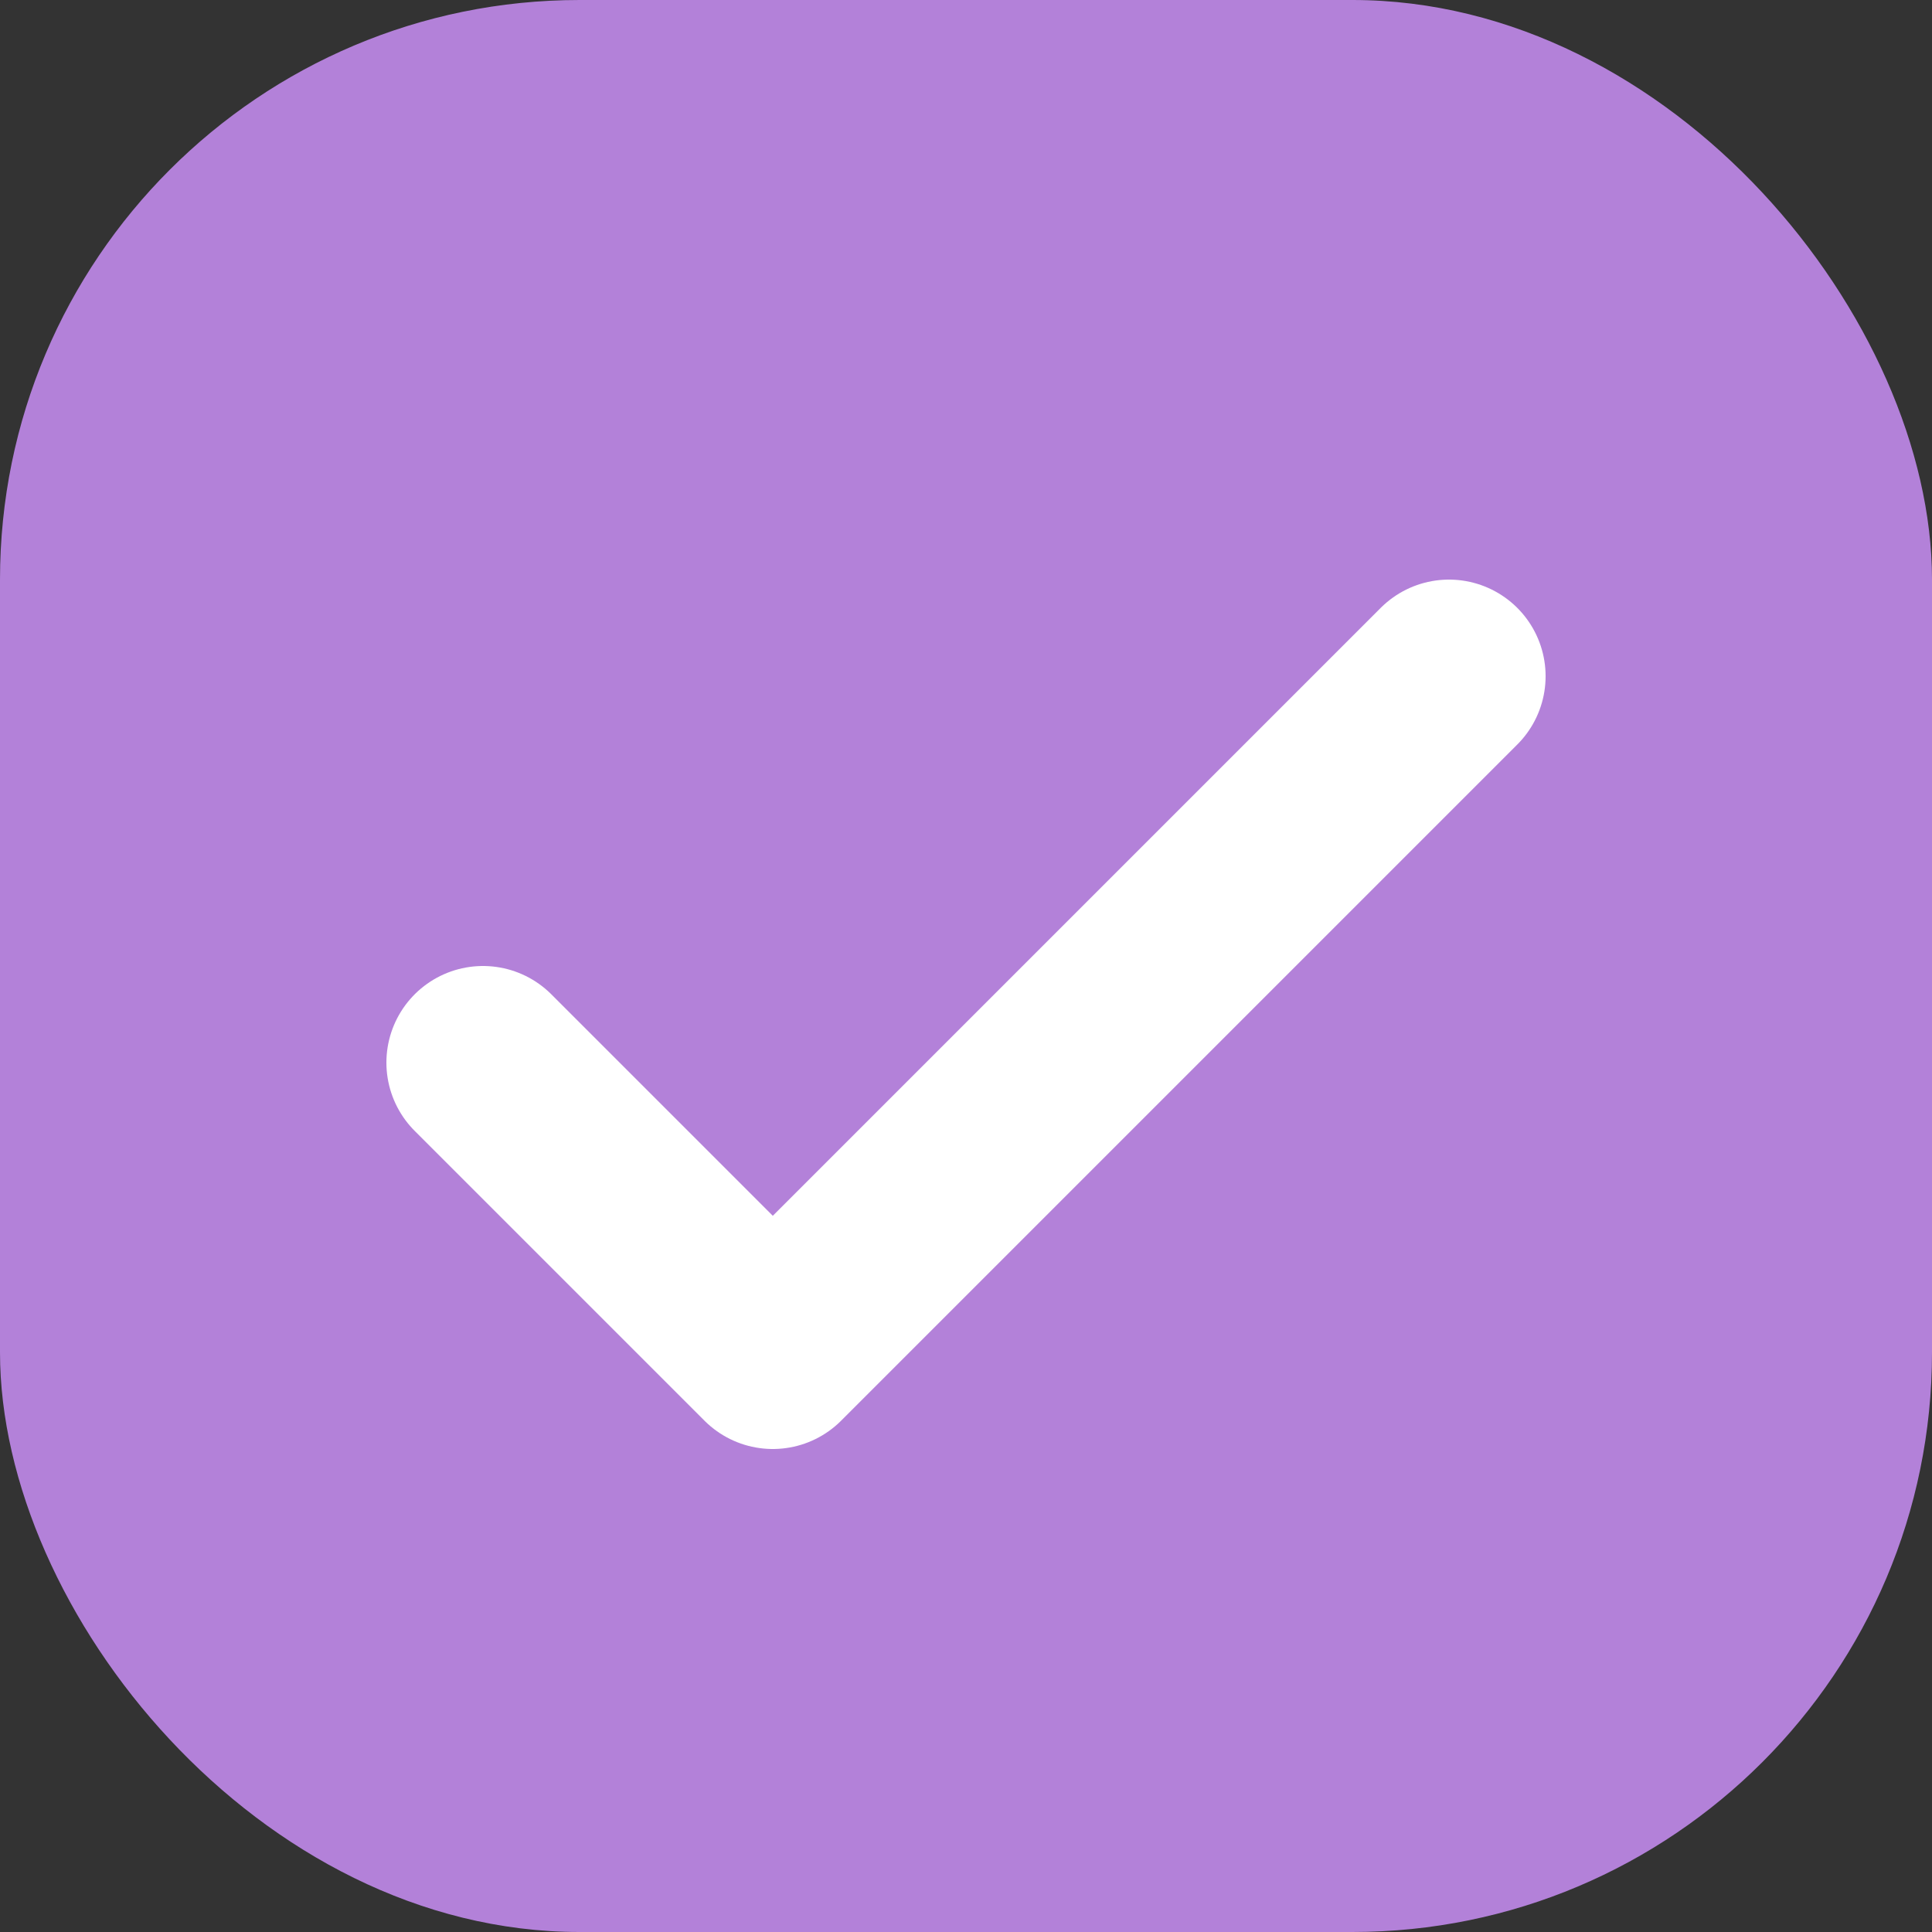 <svg width="20" height="20" viewBox="0 0 20 20" fill="none" xmlns="http://www.w3.org/2000/svg">
<rect x="0" y="0" width="20" height="20" fill="#333333" stroke="none"/>
<rect width="20" height="20" rx="6" fill="#B381D9"/>
<path d="M5 11L8 14L15 7" stroke="white" stroke-width="2" stroke-linecap="round" stroke-linejoin="round"/>
</svg>
